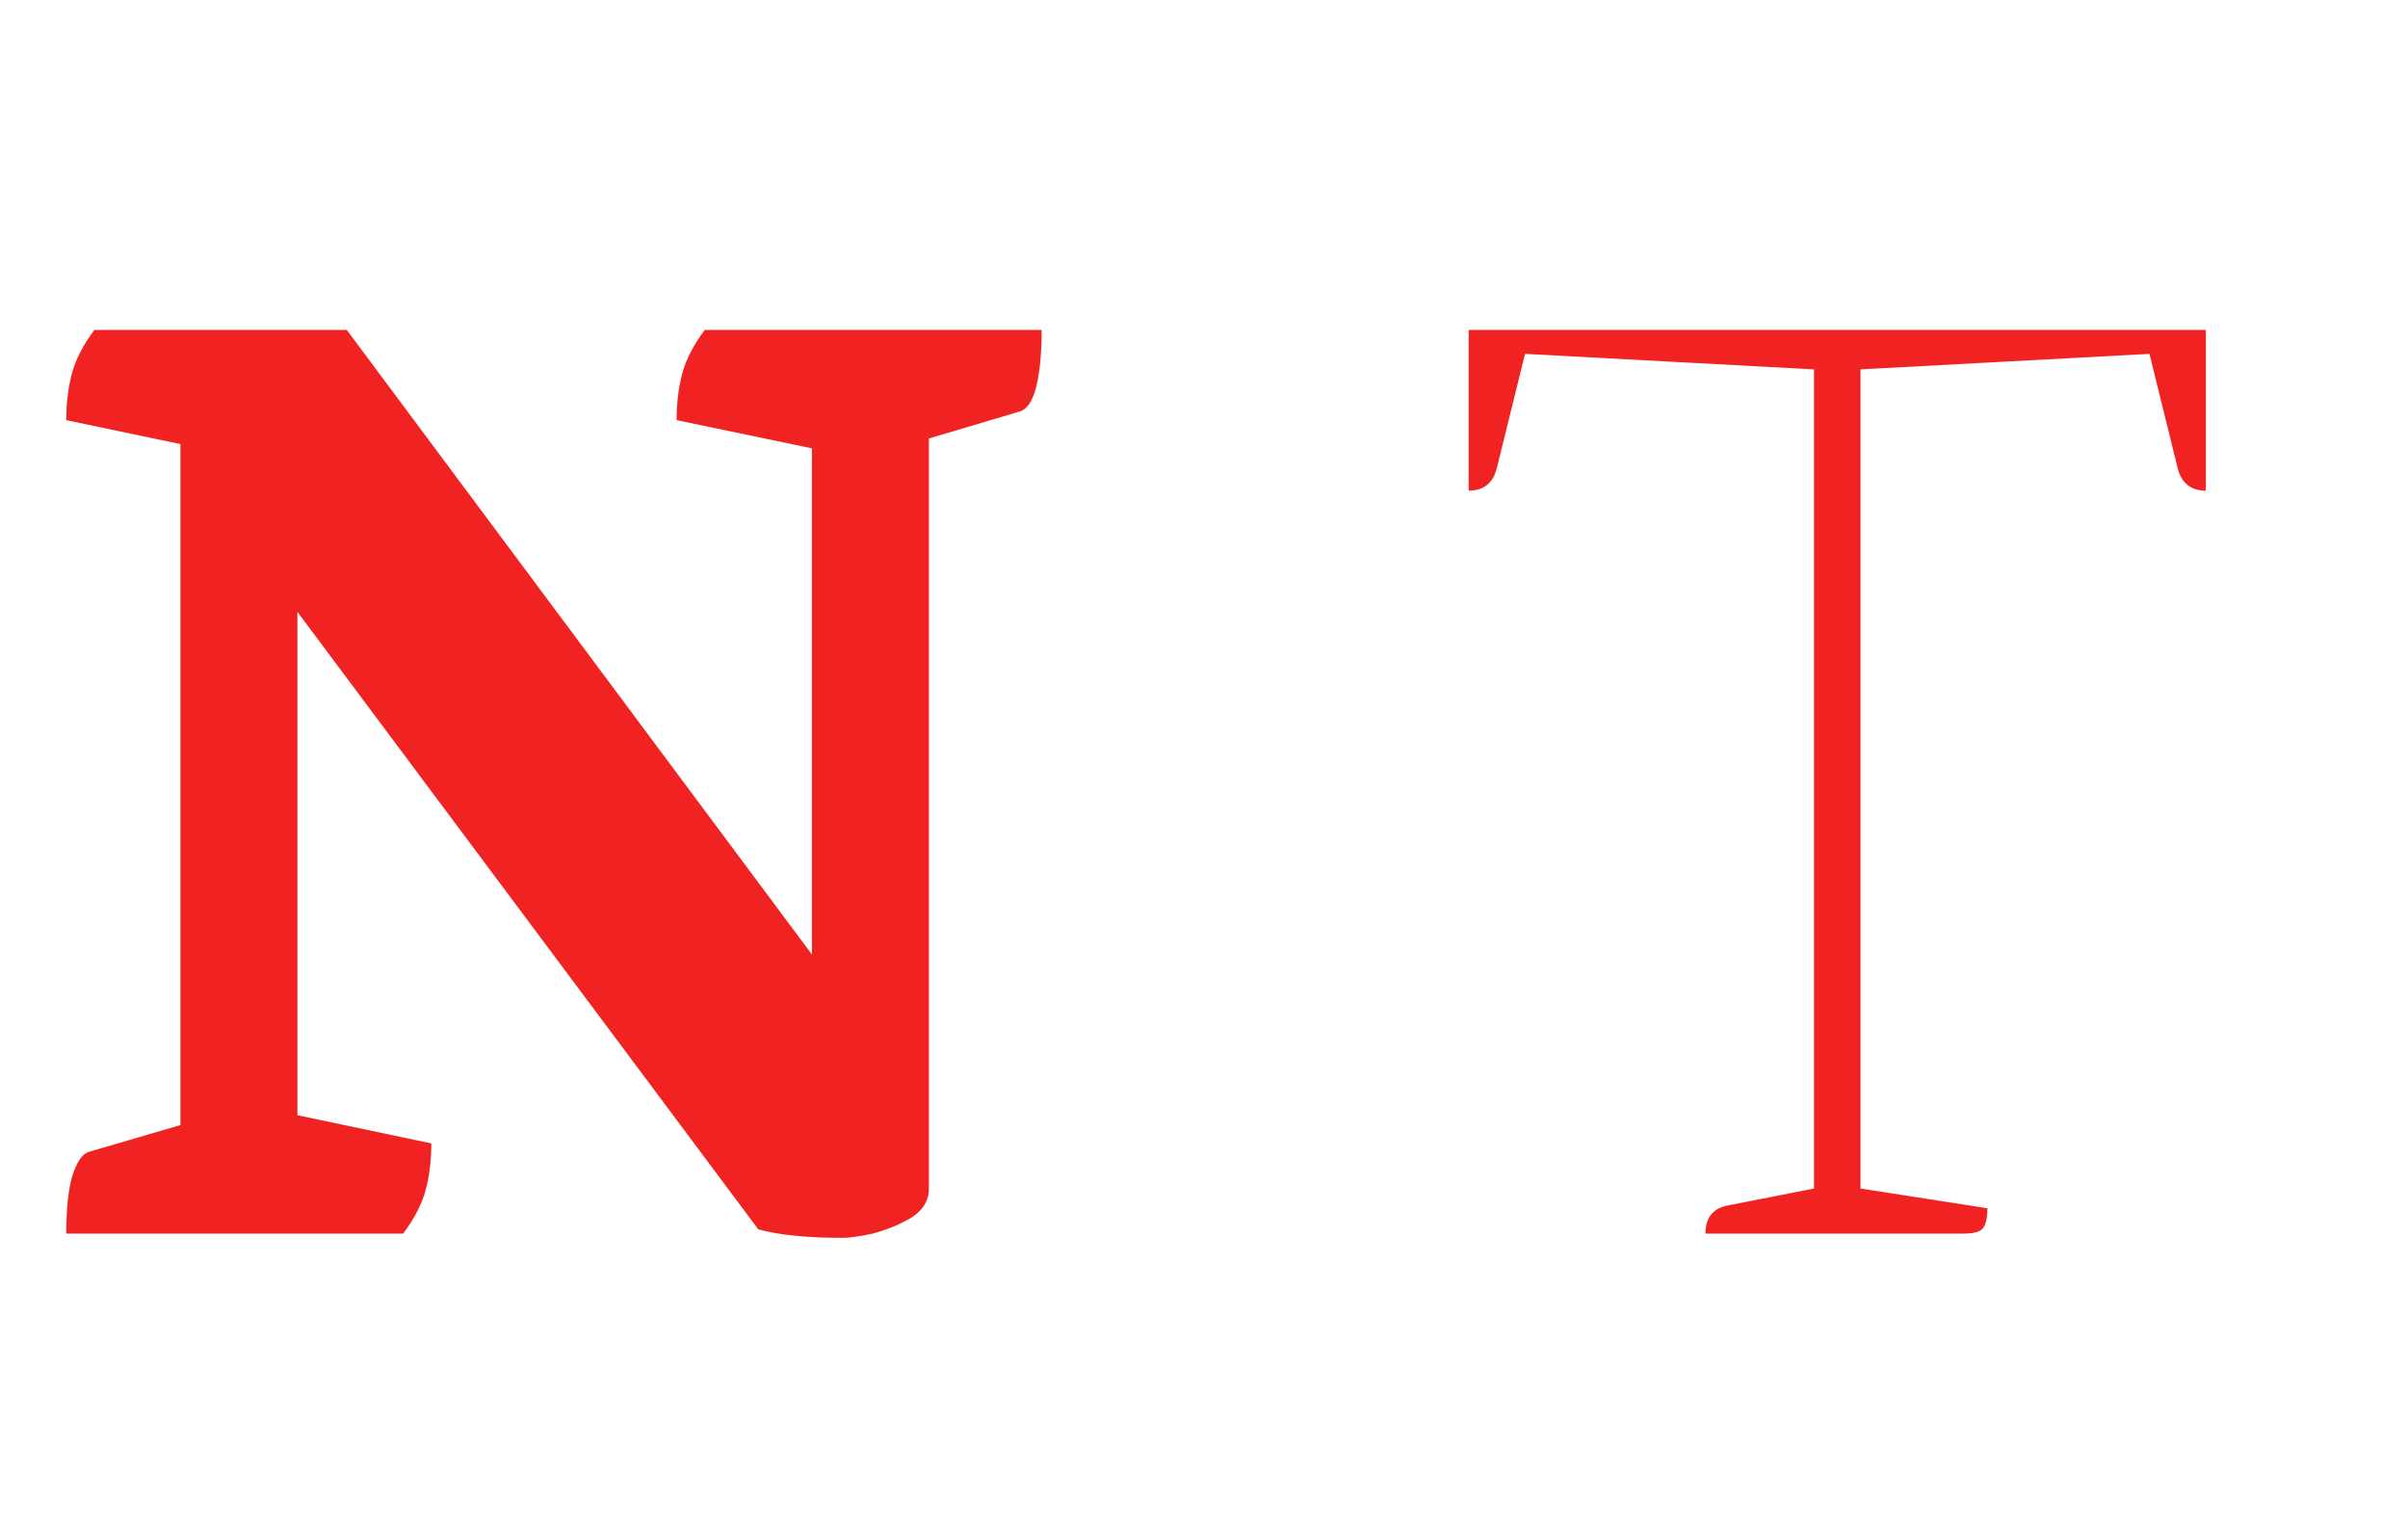 <svg width="41" height="26" viewBox="0 0 41 26" fill="none" xmlns="http://www.w3.org/2000/svg">
<path d="M14.352 21.072C13.744 21.072 13.264 21.024 12.912 20.928L5.064 10.416V18.984L7.344 19.464C7.344 19.752 7.312 20.016 7.248 20.256C7.184 20.496 7.056 20.744 6.864 21H1.128C1.128 20.6 1.16 20.28 1.224 20.04C1.304 19.784 1.4 19.64 1.512 19.608L3.072 19.152V7.56L1.128 7.152C1.128 6.864 1.16 6.6 1.224 6.36C1.288 6.12 1.416 5.872 1.608 5.616H5.904L13.824 16.248V7.632L11.52 7.152C11.52 6.864 11.552 6.6 11.616 6.36C11.68 6.12 11.808 5.872 12 5.616H17.736C17.736 6.016 17.704 6.344 17.64 6.6C17.576 6.84 17.48 6.976 17.352 7.008L15.816 7.464V20.232C15.816 20.44 15.712 20.608 15.504 20.736C15.312 20.848 15.096 20.936 14.856 21C14.632 21.048 14.464 21.072 14.352 21.072ZM29.038 21C29.038 20.728 29.166 20.568 29.422 20.52L30.886 20.232V6.288L25.966 6.024L25.486 7.968C25.422 8.224 25.262 8.352 25.006 8.352V5.616H37.558V8.352C37.302 8.352 37.142 8.224 37.078 7.968L36.598 6.024L31.678 6.288V20.232L33.838 20.568C33.838 20.728 33.814 20.84 33.766 20.904C33.718 20.968 33.606 21 33.43 21H29.038Z" fill="#F12222"/>
</svg>
